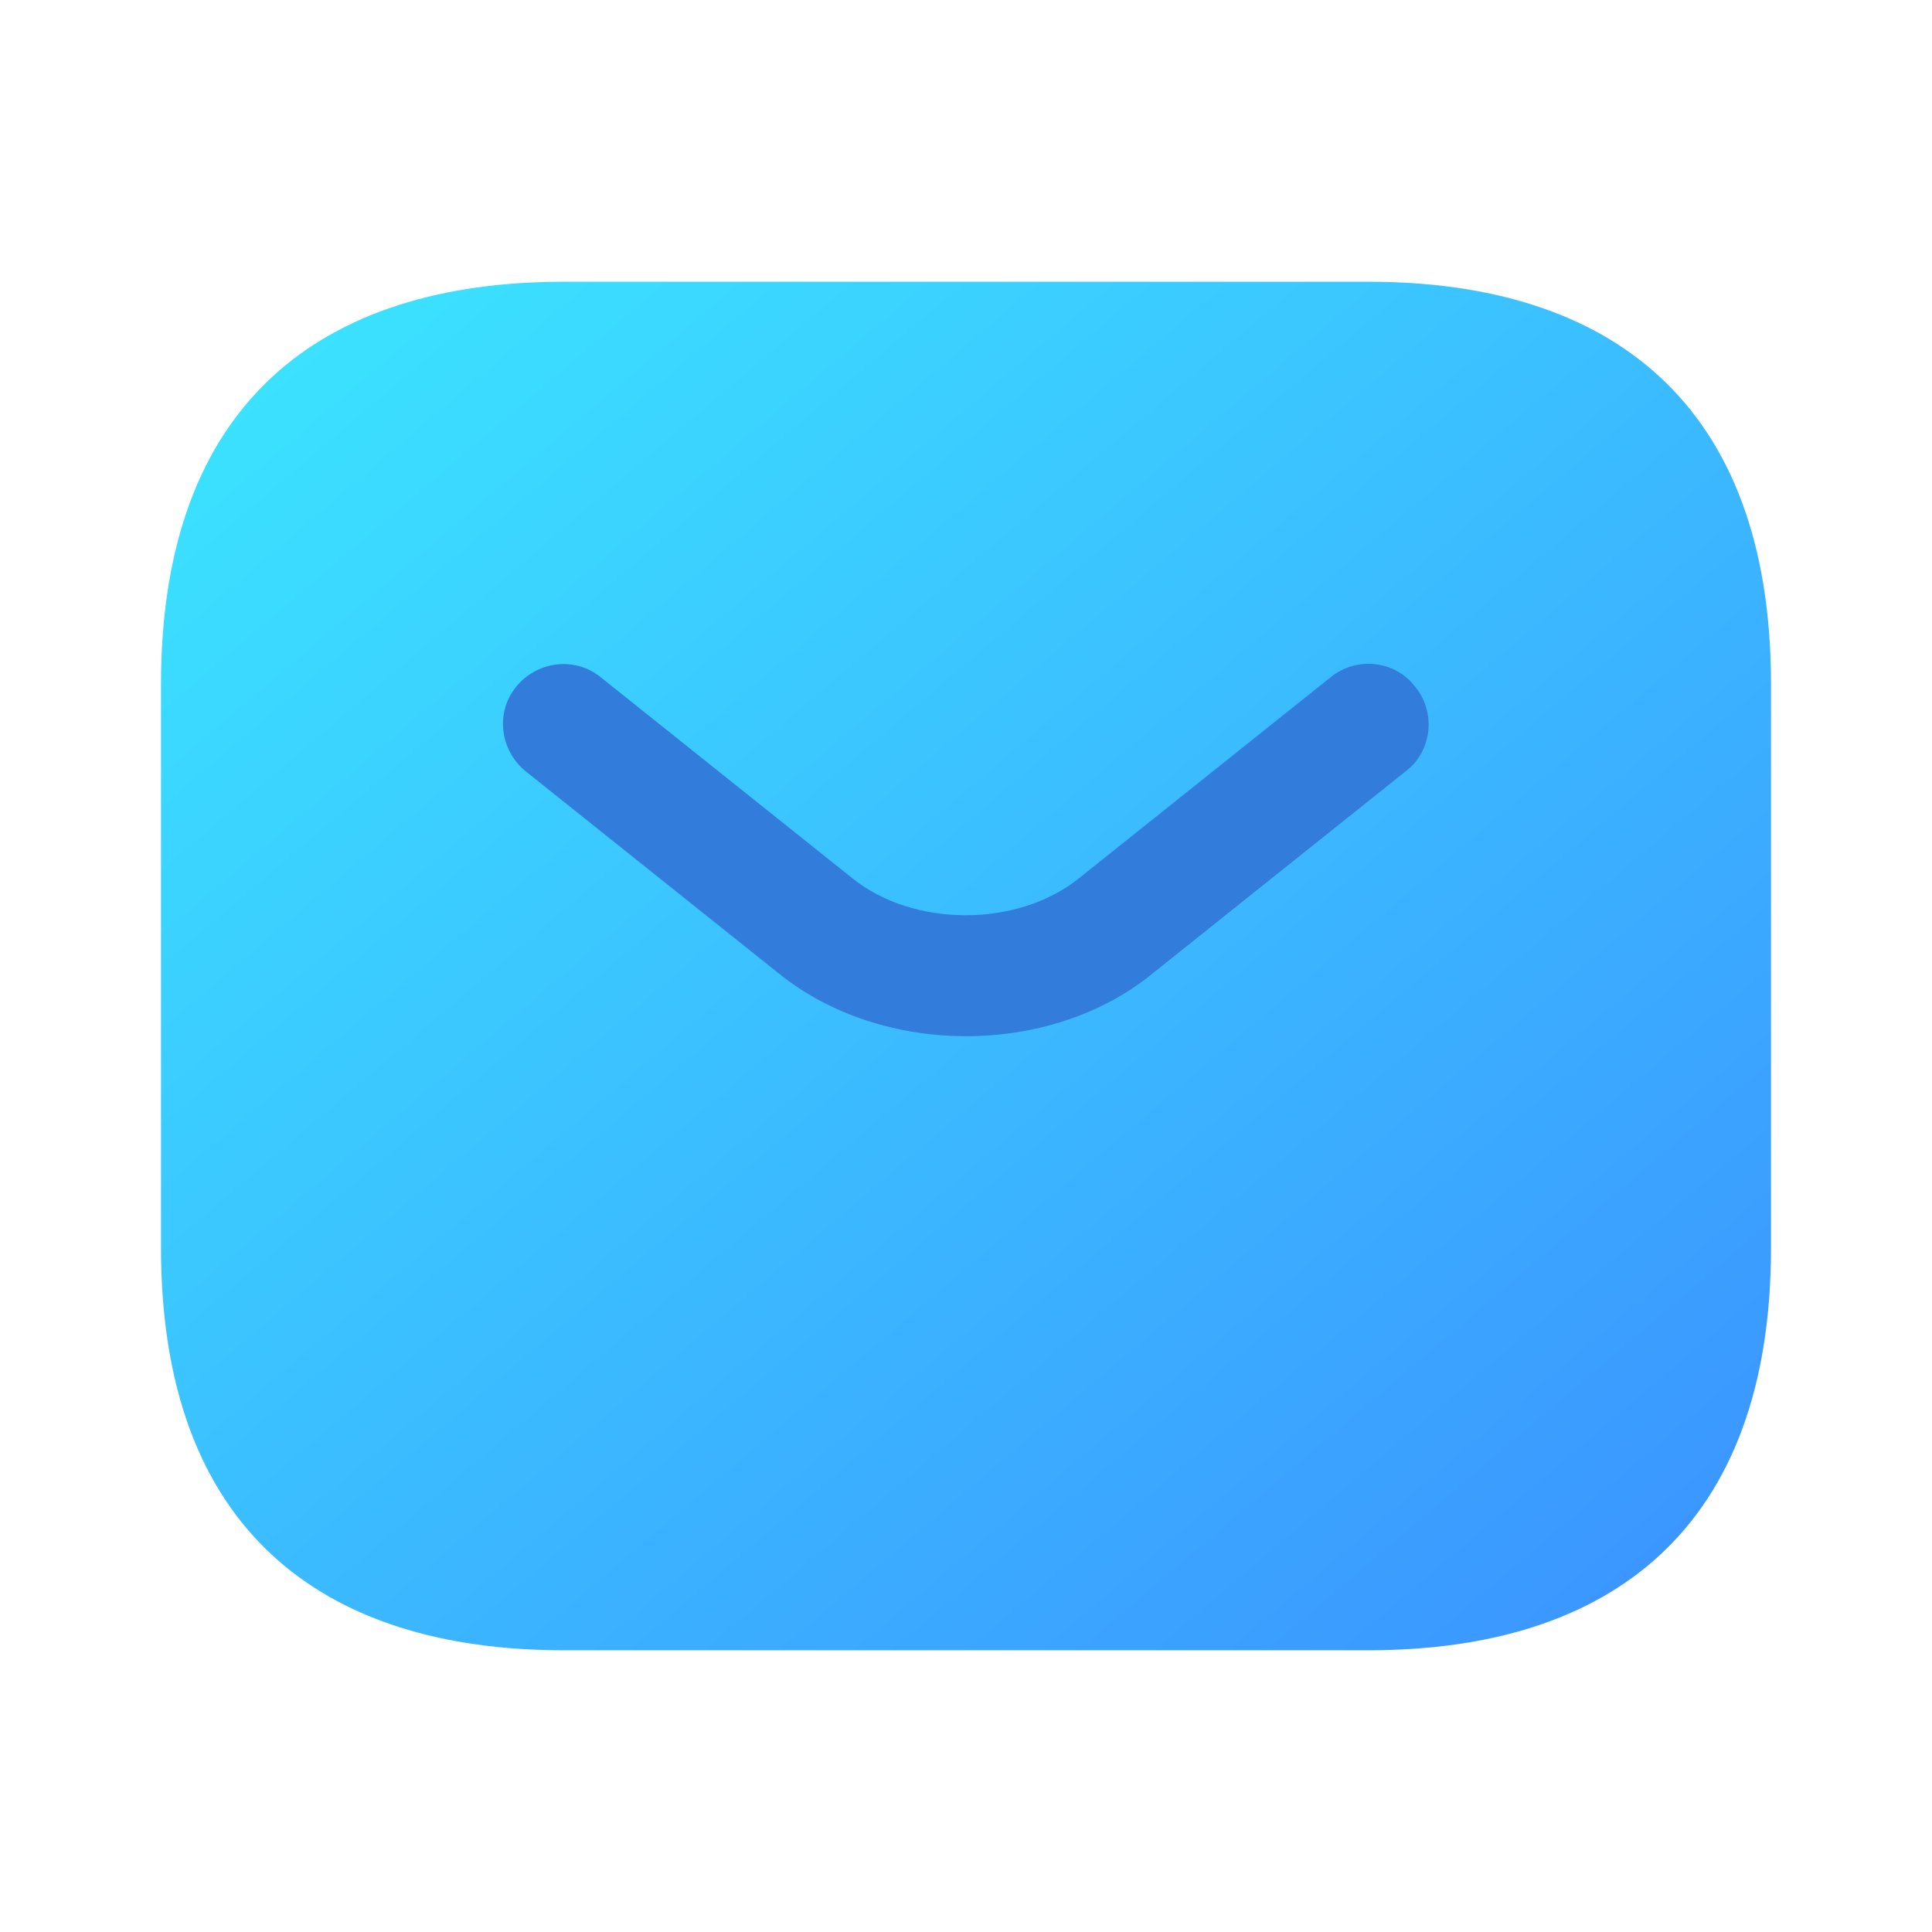 <svg width="24" height="24" viewBox="0 0 24 24" fill="none" xmlns="http://www.w3.org/2000/svg">
    <defs>
        <linearGradient id="paint0_linear_4800_17927" x1="22" y1="20.5" x2="5.222" y2="0.761"
                        gradientUnits="userSpaceOnUse">
            <stop stop-color="#3B91FF"/>
            <stop offset="1" stop-color="#3BE7FF"/>
        </linearGradient>
    </defs>
    <path d="M17 20.5H7C4 20.5 2 19 2 15.5V8.5C2 5 4 3.5 7 3.5H17C20 3.5 22 5 22 8.5V15.5C22 19 20 20.5 17 20.5Z"
          fill="url(#paint0_linear_4800_17927)"/>
    <path d="M12.001 12.872C11.161 12.872 10.311 12.612 9.661 12.082L6.531 9.582C6.211 9.322 6.151 8.852 6.411 8.532C6.671 8.212 7.141 8.152 7.461 8.412L10.591 10.912C11.351 11.522 12.641 11.522 13.401 10.912L16.531 8.412C16.851 8.152 17.331 8.202 17.581 8.532C17.841 8.852 17.791 9.332 17.461 9.582L14.331 12.082C13.691 12.612 12.841 12.872 12.001 12.872Z"
          fill="#327CDB"/>
</svg>
